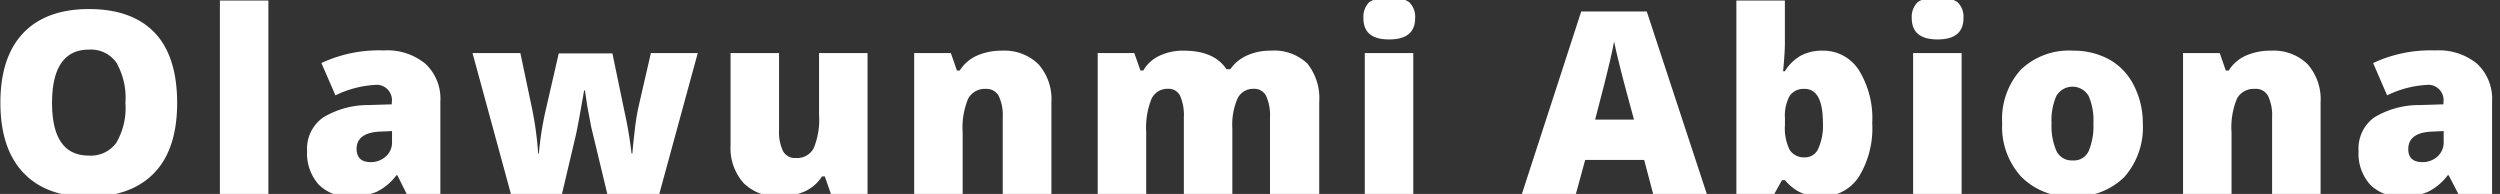 <svg id="Layer_1" data-name="Layer 1" xmlns="http://www.w3.org/2000/svg" viewBox="0 0 309.35 24"><rect x="0" y="0" width="309.35" height="24" fill="#333333" stroke="none"/><defs><style>.cls-1{fill:#fff;}</style></defs><path class="cls-1" d="M21.92,12.73c0,3.78-.93,6.66-2.79,8.62s-4.57,3-8.15,3-6.23-1-8.11-3S.05,16.48.05,12.7,1,6.09,2.85,4.12s4.59-3,8.16-3,6.29,1,8.14,2.94S21.92,8.93,21.92,12.73Zm-15.48,0c0,4.34,1.52,6.52,4.54,6.52a3.89,3.89,0,0,0,3.42-1.59,8.59,8.59,0,0,0,1.12-4.93,8.77,8.77,0,0,0-1.13-5A3.86,3.86,0,0,0,11,6.14C8,6.14,6.44,8.34,6.44,12.73Z"/><path class="cls-1" d="M33.21,24h-6V.07h6Z"/><path class="cls-1" d="M50.32,24l-1.15-2.31h-.12a6.82,6.82,0,0,1-2.48,2.06,8.16,8.16,0,0,1-3.26.56,5.12,5.12,0,0,1-3.88-1.48A5.76,5.76,0,0,1,38,18.68,4.71,4.71,0,0,1,40,14.53,10.71,10.71,0,0,1,45.57,13l2.91-.09v-.25a1.89,1.89,0,0,0-2.13-2.15,12.7,12.7,0,0,0-4.84,1.29l-1.74-4a16.81,16.81,0,0,1,7.69-1.56,7.44,7.44,0,0,1,5.19,1.66,5.9,5.9,0,0,1,1.84,4.64V24Zm-4.46-3.94a2.72,2.72,0,0,0,1.87-.69,2.29,2.29,0,0,0,.78-1.8V16.22l-1.39.06c-2,.07-3,.8-3,2.18C44.16,19.53,44.72,20.06,45.86,20.06Z"/><path class="cls-1" d="M75.15,24l-2-8.31-.47-2.5-.3-2h-.1q-.75,4.3-1,5.43L69.54,24H63.22L58.47,6.57h5.92l1.41,6.69A40.9,40.9,0,0,1,66.59,19h.09a39.16,39.16,0,0,1,.85-5.39l1.61-7h6.64l1.48,7.13A52,52,0,0,1,78.15,19h.1c.06-.78.16-1.75.3-2.92A28,28,0,0,1,79,13.26l1.54-6.69h5.8L81.58,24Z"/><path class="cls-1" d="M102.82,24l-.76-2.17h-.35a4.9,4.9,0,0,1-2.1,1.84,7.39,7.39,0,0,1-3.16.64A5.93,5.93,0,0,1,92,22.64a6.56,6.56,0,0,1-1.6-4.72V6.57h6v9.52a5.55,5.55,0,0,0,.48,2.59,1.67,1.67,0,0,0,1.59.87,2.31,2.31,0,0,0,2.22-1.22,9.3,9.3,0,0,0,.66-4.13V6.57h6V24Z"/><path class="cls-1" d="M124.08,24V14.49a5.51,5.51,0,0,0-.5-2.62A1.71,1.71,0,0,0,122,11a2.33,2.33,0,0,0-2.2,1.21,9.22,9.22,0,0,0-.68,4.17V24h-6V6.57h4.54l.75,2.16h.35a4.82,4.82,0,0,1,2.14-1.85A7.5,7.5,0,0,1,124,6.27a6,6,0,0,1,4.49,1.67,6.51,6.51,0,0,1,1.61,4.72V24Z"/><path class="cls-1" d="M157.15,24V14.53a5.76,5.76,0,0,0-.48-2.66,1.62,1.62,0,0,0-1.53-.88,2.14,2.14,0,0,0-2,1.18,8.1,8.1,0,0,0-.65,3.71V24h-6V14.53a5.93,5.93,0,0,0-.46-2.66,1.55,1.55,0,0,0-1.49-.88,2.16,2.16,0,0,0-2.06,1.26,9.61,9.61,0,0,0-.65,4.12V24h-6V6.57h4.53l.76,2.16h.35a4.47,4.47,0,0,1,2-1.83,6.84,6.84,0,0,1,3-.63c2.51,0,4.28.76,5.29,2.29h.48a5,5,0,0,1,2.05-1.69,6.94,6.94,0,0,1,2.9-.6,6,6,0,0,1,4.57,1.58,6.87,6.87,0,0,1,1.48,4.81V24Z"/><path class="cls-1" d="M168.71,2.24a2.55,2.55,0,0,1,.75-2,4.78,4.78,0,0,1,4.88,0,2.52,2.52,0,0,1,.77,2c0,1.76-1.07,2.64-3.22,2.64S168.71,4,168.71,2.24ZM174.88,24h-6V6.57h6Z"/><path class="cls-1" d="M204.56,24l-1.11-4.21h-7.3L195,24h-6.68l7.34-22.58h8.11L211.2,24Zm-2.37-9.2-1-3.69c-.22-.82-.5-1.88-.82-3.18s-.54-2.24-.64-2.8c-.09.52-.27,1.38-.55,2.58s-.87,3.57-1.8,7.09Z"/><path class="cls-1" d="M225.5,6.27A5.22,5.22,0,0,1,230,8.65a11.31,11.31,0,0,1,1.67,6.6A11.46,11.46,0,0,1,230,21.9a5.4,5.4,0,0,1-4.69,2.41,6.43,6.43,0,0,1-1.72-.21,4.94,4.94,0,0,1-1.34-.58,6.47,6.47,0,0,1-1.38-1.23h-.37L219.55,24h-4.69V.07h6V5.48c0,.65-.07,1.76-.22,3.34h.22a5.49,5.49,0,0,1,2-1.95A5.58,5.58,0,0,1,225.5,6.27ZM223.3,11a2.07,2.07,0,0,0-1.85.87,5.11,5.11,0,0,0-.58,2.76v.84a6,6,0,0,0,.58,3.07,2.09,2.09,0,0,0,1.91.93A1.77,1.77,0,0,0,225,18.38a7,7,0,0,0,.57-3.19Q225.56,11,223.3,11Z"/><path class="cls-1" d="M236.56,2.24a2.55,2.55,0,0,1,.76-2,4.76,4.76,0,0,1,4.87,0,2.49,2.49,0,0,1,.77,2q0,2.64-3.21,2.64C237.63,4.88,236.56,4,236.56,2.24ZM242.73,24h-6V6.57h6Z"/><path class="cls-1" d="M265.15,15.25a9.25,9.25,0,0,1-2.3,6.67,8.53,8.53,0,0,1-6.44,2.39,8.34,8.34,0,0,1-6.31-2.45,9.12,9.12,0,0,1-2.35-6.61,9.1,9.1,0,0,1,2.3-6.62,8.57,8.57,0,0,1,6.45-2.36A9.16,9.16,0,0,1,261,7.36a7.46,7.46,0,0,1,3,3.13A10.13,10.13,0,0,1,265.15,15.25Zm-11.29,0a7.71,7.71,0,0,0,.6,3.42,2.08,2.08,0,0,0,2,1.18,2,2,0,0,0,2-1.18,8,8,0,0,0,.58-3.42,7.59,7.59,0,0,0-.59-3.37,2.31,2.31,0,0,0-4,0A7.45,7.45,0,0,0,253.86,15.25Z"/><path class="cls-1" d="M281.15,24V14.49a5.51,5.51,0,0,0-.5-2.62A1.7,1.7,0,0,0,279,11a2.33,2.33,0,0,0-2.2,1.21,9.25,9.25,0,0,0-.67,4.17V24h-6V6.57h4.54l.75,2.16h.36a4.75,4.75,0,0,1,2.13-1.85,7.54,7.54,0,0,1,3.13-.61,6,6,0,0,1,4.5,1.67,6.56,6.56,0,0,1,1.61,4.72V24Z"/><path class="cls-1" d="M304.2,24,303,21.69h-.12a6.82,6.82,0,0,1-2.48,2.06,8.13,8.13,0,0,1-3.26.56,5.08,5.08,0,0,1-3.87-1.48,5.73,5.73,0,0,1-1.42-4.15,4.74,4.74,0,0,1,1.94-4.15A10.71,10.71,0,0,1,299.44,13l2.91-.09v-.25a1.89,1.89,0,0,0-2.12-2.15,12.74,12.74,0,0,0-4.85,1.29l-1.73-4a16.79,16.79,0,0,1,7.69-1.56,7.47,7.47,0,0,1,5.19,1.66,5.94,5.94,0,0,1,1.84,4.64V24Zm-4.46-3.94a2.74,2.74,0,0,0,1.87-.69,2.31,2.31,0,0,0,.77-1.8V16.22l-1.38.06c-2,.07-3,.8-3,2.18C298,19.53,298.6,20.06,299.74,20.06Z"/></svg>